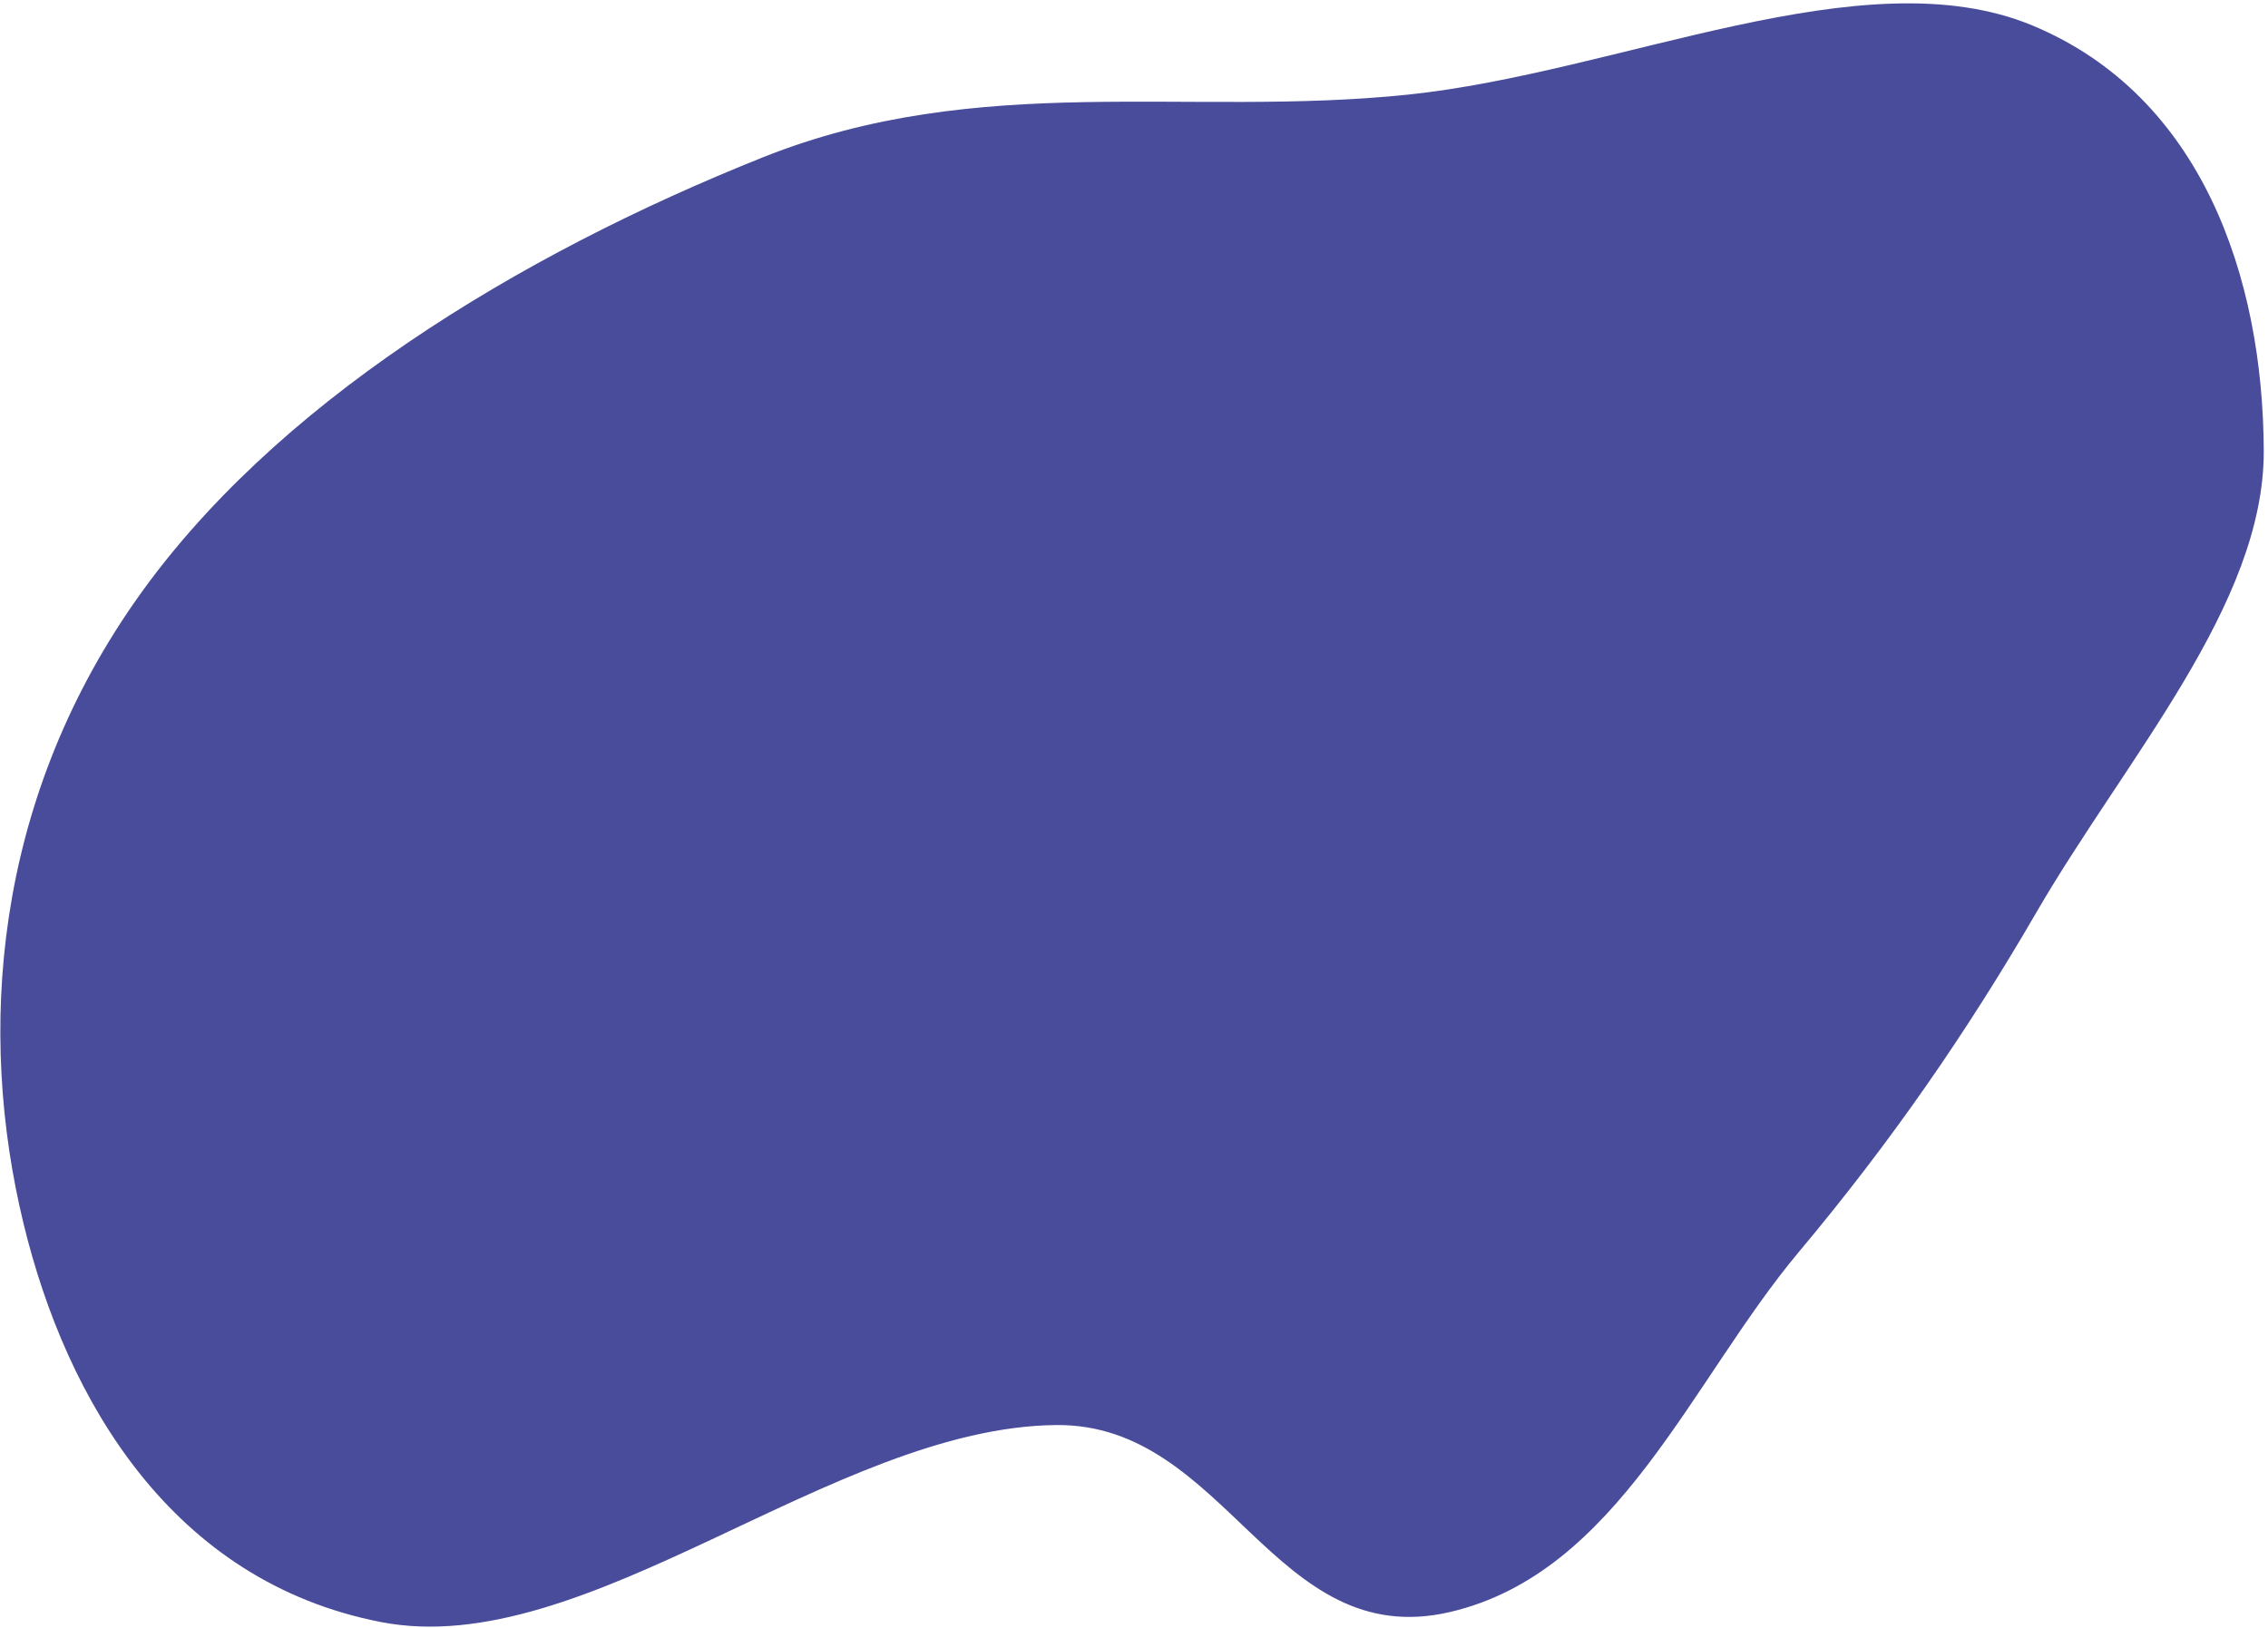 <svg width="514" height="369" viewBox="0 0 514 369" fill="none" xmlns="http://www.w3.org/2000/svg">
<path d="M328.626 365.425C288.664 374.739 278.08 322.681 239.38 323.044C188.744 323.519 132.879 376.784 86.303 367.697C39.03 358.475 15.069 317.513 5.335 277.384C-5.193 233.981 -1.378 182.483 30.293 136.794C61.591 91.642 117.525 57.781 172.888 35.665C221.944 16.069 269.239 26.631 319.013 21.46C367.132 16.462 422.348 -10.136 460.609 5.776C498.937 21.715 512.881 62.758 513.038 102.148C513.177 136.986 481.806 171.83 461.411 206.992C445.827 233.859 428.681 258.741 407.658 283.824C383.294 312.895 366.748 356.54 328.626 365.425Z" fill="#484C9A"/>
</svg>
